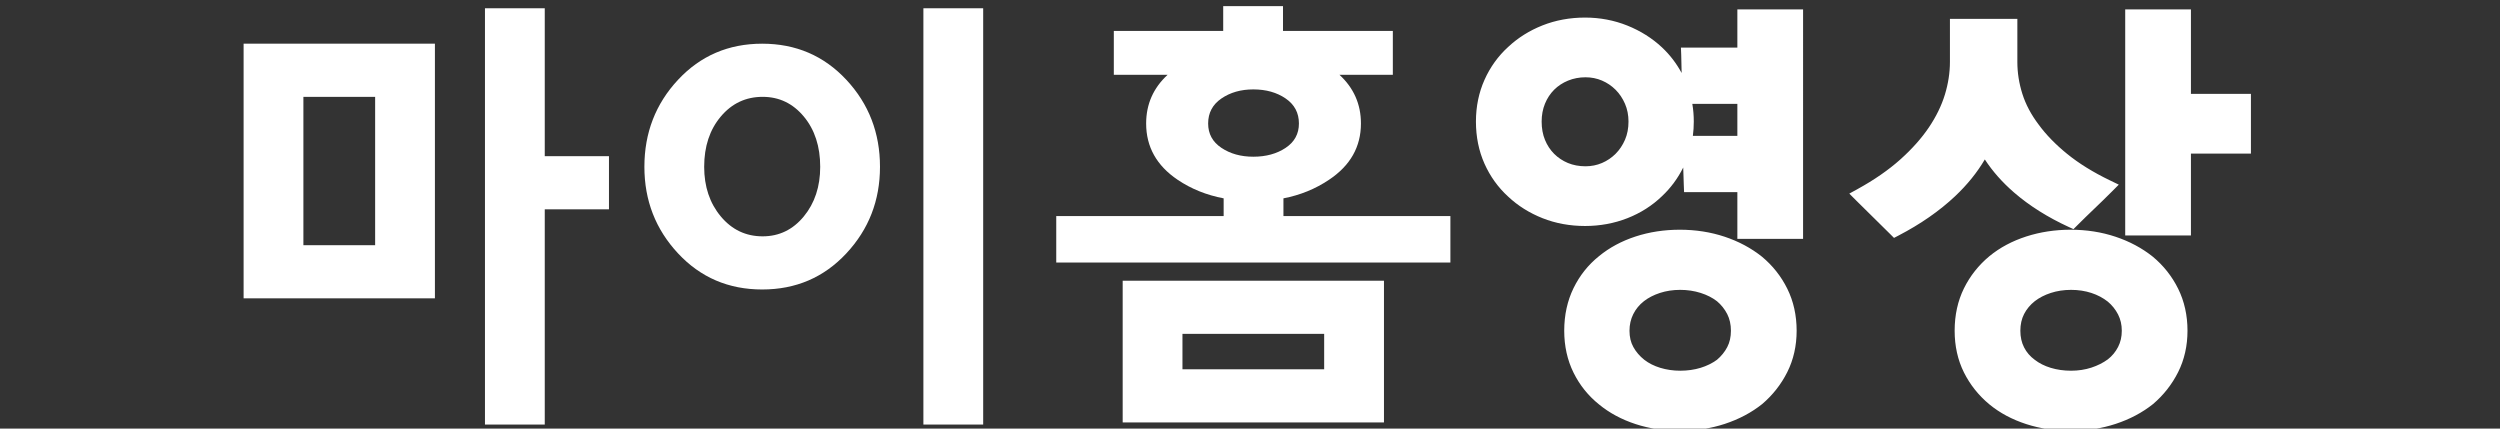 <?xml version="1.0" encoding="utf-8"?>
<!-- Generator: Adobe Illustrator 16.0.0, SVG Export Plug-In . SVG Version: 6.00 Build 0)  -->
<!DOCTYPE svg PUBLIC "-//W3C//DTD SVG 1.1//EN" "http://www.w3.org/Graphics/SVG/1.1/DTD/svg11.dtd">
<svg version="1.1" id="레이어_1" xmlns="http://www.w3.org/2000/svg" xmlns:xlink="http://www.w3.org/1999/xlink" x="0px"
	 y="0px" width="350px" height="60px" viewBox="0 0 350 60" enable-background="new 0 0 350 60" xml:space="preserve">
<rect x="0" y="0" width="350" height="60" fill="#333333" stroke="none"/>
<path fill="#FFFFFF" d="M34.105,41.768h26.784V6.117H34.105V41.768z M42.475,13.558h10.044
	v20.77H42.475V13.558z"/>
<polygon fill="#FFFFFF" points="76.265,1.157 67.895,1.157 67.895,59.438 76.265,59.438 
	76.265,29.305 85.255,29.305 85.255,21.865 76.265,21.865 "/>
<path fill="#FFFFFF" d="M106.707,6.117c-4.712,0-8.639,1.685-11.78,5.053
	c-3.142,3.369-4.712,7.431-4.712,12.184c0,4.712,1.57,8.751,4.712,12.121c3.141,3.369,7.068,5.053,11.78,5.053
	s8.639-1.684,11.78-5.053c3.141-3.369,4.712-7.409,4.712-12.121c0-4.753-1.571-8.814-4.712-12.184
	C115.345,7.802,111.419,6.117,106.707,6.117z M112.535,30.297c-1.53,1.86-3.452,2.79-5.766,2.79c-2.356,0-4.309-0.93-5.859-2.79
	c-1.55-1.859-2.325-4.174-2.325-6.943c0-2.853,0.775-5.197,2.325-7.037c1.55-1.839,3.503-2.759,5.859-2.759
	c2.314,0,4.236,0.92,5.766,2.759c1.529,1.84,2.294,4.185,2.294,7.037C114.829,26.123,114.063,28.438,112.535,30.297z"/>
<rect x="129.275" y="1.157" fill="#FFFFFF" width="8.37" height="58.28"/>
<path fill="#FFFFFF" d="M179.682,30.248v-2.479c2.354-0.454,4.483-1.322,6.385-2.604
	c2.977-1.983,4.465-4.607,4.465-7.874c0-2.714-1.014-4.981-3.006-6.819h7.471V4.333H179.62V0.86h-8.371v3.473h-15.314v6.138h7.53
	c-1.992,1.838-3.004,4.105-3.004,6.819c0,3.267,1.467,5.891,4.402,7.874c1.9,1.282,4.05,2.15,6.448,2.604v2.479h-23.436v6.511h55.18
	v-6.511L179.682,30.248L179.682,30.248z M171,20.7c-1.24-0.826-1.86-1.962-1.86-3.41c0-1.487,0.62-2.655,1.86-3.503
	c1.24-0.847,2.728-1.271,4.464-1.271c1.776,0,3.285,0.424,4.526,1.271c1.238,0.848,1.859,2.016,1.859,3.503
	c0,1.448-0.621,2.584-1.859,3.41c-1.241,0.828-2.75,1.24-4.526,1.24C173.729,21.94,172.241,21.528,171,20.7z"/>
<path fill="#FFFFFF" d="M157.175,59.141h36.58v-19.84h-36.58V59.141z M165.544,46.74h19.84
	v4.96h-19.84V46.74z"/>
<g>
	<g>
		<path fill="#FFFFFF" d="M235.17,59.82c-2.122,0-4.152-0.312-6.035-0.925c-1.889-0.615-3.558-1.514-4.962-2.67
			c-1.447-1.157-2.604-2.597-3.431-4.273c-0.831-1.681-1.252-3.583-1.252-5.652c0-2.107,0.421-4.038,1.251-5.739
			c0.827-1.697,1.983-3.147,3.437-4.312c1.397-1.149,3.066-2.048,4.957-2.665c1.881-0.613,3.911-0.924,6.035-0.924
			c2.162,0,4.224,0.321,6.128,0.955c1.905,0.637,3.603,1.543,5.045,2.694c1.453,1.205,2.607,2.663,3.436,4.339
			c0.831,1.683,1.252,3.584,1.252,5.651c0,2.03-0.422,3.901-1.253,5.563c-0.827,1.652-1.958,3.098-3.362,4.297
			c-1.454,1.162-3.162,2.068-5.089,2.704C239.402,59.499,237.331,59.82,235.17,59.82z M235.23,40.08
			c-1.062,0-2.069,0.153-2.995,0.455c-0.922,0.302-1.729,0.719-2.398,1.239c-0.695,0.55-1.245,1.22-1.63,1.989
			c-0.383,0.766-0.577,1.619-0.577,2.536c0,0.951,0.201,1.799,0.598,2.519c0.404,0.736,0.967,1.392,1.673,1.949
			c0.664,0.518,1.468,0.924,2.386,1.204c0.93,0.284,1.92,0.429,2.944,0.429c1.063,0,2.073-0.145,3.003-0.429
			c0.922-0.281,1.749-0.69,2.46-1.214c0.644-0.538,1.178-1.194,1.564-1.931c0.38-0.723,0.572-1.573,0.572-2.527
			c0-0.955-0.193-1.817-0.575-2.563c-0.387-0.754-0.92-1.419-1.585-1.974c-0.656-0.509-1.473-0.926-2.413-1.229
			C237.311,40.233,236.292,40.08,235.23,40.08z M243.73,32.94V26.4h-7.479l-0.021-0.479c-0.041-1.003-0.07-1.987-0.091-2.95
			c-0.014-0.652-0.032-1.313-0.055-1.984c-0.165,0.572-0.368,1.128-0.608,1.667c-0.764,1.713-1.822,3.21-3.145,4.451
			c-1.318,1.276-2.898,2.281-4.69,2.981c-1.787,0.699-3.716,1.054-5.731,1.054c-2.057,0-3.996-0.354-5.764-1.055
			c-1.771-0.699-3.339-1.682-4.658-2.92c-1.361-1.237-2.441-2.736-3.205-4.451c-0.765-1.713-1.153-3.629-1.153-5.694
			c0-2.023,0.389-3.919,1.153-5.633c0.765-1.715,1.845-3.215,3.211-4.457c1.313-1.232,2.88-2.214,4.652-2.914
			c1.771-0.701,3.711-1.056,5.764-1.056c2.013,0,3.943,0.365,5.736,1.086c1.787,0.719,3.364,1.711,4.686,2.95
			c1.322,1.239,2.38,2.736,3.145,4.451c0.183,0.411,0.344,0.83,0.484,1.258c-0.021-0.712-0.031-1.414-0.031-2.105
			c0-0.954-0.021-1.927-0.06-2.92l-0.02-0.52h7.88V1.82h8.199v31.12H243.73z M221.97,10.32c-0.932,0-1.816,0.169-2.63,0.502
			c-0.813,0.332-1.525,0.8-2.116,1.391c-0.588,0.587-1.057,1.299-1.391,2.115c-0.334,0.815-0.503,1.721-0.503,2.69
			c0,1.012,0.169,1.937,0.503,2.751c0.334,0.816,0.802,1.528,1.391,2.116c0.591,0.591,1.294,1.06,2.09,1.393
			c0.795,0.333,1.688,0.501,2.656,0.501c0.887,0,1.729-0.168,2.504-0.5c0.777-0.334,1.471-0.803,2.063-1.394
			c0.591-0.591,1.07-1.306,1.425-2.125c0.352-0.812,0.529-1.735,0.529-2.742c0-0.965-0.178-1.867-0.529-2.682
			c-0.354-0.818-0.834-1.533-1.425-2.124c-0.593-0.593-1.287-1.062-2.063-1.394C223.7,10.488,222.858,10.32,221.97,10.32z
			 M243.73,19.52V14.04h-7.41c0.206,0.96,0.31,1.956,0.31,2.979c0,0.857-0.069,1.692-0.208,2.5H243.73z"/>
		<path fill="#FFFFFF" d="M251.43,2.32v30.12h-7.199V25.9h-7.5c-0.041-1-0.07-1.98-0.091-2.94s-0.05-1.939-0.09-2.94h7.681V13.54
			h-7.74c-0.041-0.999-0.061-1.98-0.061-2.94s-0.021-1.939-0.06-2.939h7.86V2.32H251.43 M221.91,3.46c1.959,0,3.81,0.351,5.55,1.05
			c1.74,0.7,3.249,1.65,4.53,2.851c1.279,1.199,2.289,2.63,3.029,4.29s1.11,3.449,1.11,5.369c0,1.961-0.37,3.771-1.11,5.431
			c-0.74,1.66-1.75,3.09-3.029,4.29c-1.281,1.24-2.79,2.2-4.53,2.88c-1.74,0.681-3.591,1.02-5.55,1.02
			c-2.001,0-3.86-0.339-5.58-1.02c-1.721-0.68-3.221-1.62-4.5-2.82c-1.32-1.2-2.351-2.63-3.09-4.29
			c-0.741-1.659-1.11-3.489-1.11-5.49c0-1.959,0.369-3.77,1.11-5.43c0.739-1.659,1.77-3.09,3.09-4.29
			c1.279-1.2,2.779-2.14,4.5-2.819C218.05,3.801,219.909,3.46,221.91,3.46 M221.97,24.28c0.96,0,1.86-0.181,2.7-0.54
			c0.84-0.36,1.58-0.86,2.22-1.5s1.149-1.4,1.53-2.28c0.38-0.879,0.57-1.86,0.57-2.94c0-1.039-0.19-1.999-0.57-2.88
			c-0.381-0.879-0.891-1.64-1.53-2.279s-1.38-1.141-2.22-1.5c-0.84-0.36-1.74-0.54-2.7-0.54c-1,0-1.94,0.18-2.819,0.54
			c-0.881,0.359-1.641,0.86-2.28,1.5c-0.641,0.64-1.14,1.4-1.5,2.279c-0.36,0.881-0.54,1.841-0.54,2.88c0,1.08,0.18,2.062,0.54,2.94
			c0.36,0.88,0.859,1.641,1.5,2.28c0.64,0.64,1.39,1.14,2.25,1.5C219.979,24.1,220.93,24.28,221.97,24.28 M235.17,33.16
			c2.12,0,4.11,0.311,5.97,0.93c1.86,0.621,3.489,1.491,4.891,2.61c1.399,1.16,2.499,2.55,3.3,4.17c0.8,1.62,1.2,3.431,1.2,5.43
			c0,1.961-0.4,3.741-1.2,5.34c-0.801,1.6-1.881,2.979-3.24,4.141c-1.4,1.119-3.04,1.989-4.92,2.609c-1.881,0.62-3.88,0.931-6,0.931
			c-2.08,0-4.041-0.301-5.88-0.9c-1.841-0.6-3.44-1.461-4.8-2.58c-1.4-1.12-2.501-2.49-3.3-4.109c-0.801-1.62-1.2-3.43-1.2-5.431
			c0-2.04,0.399-3.879,1.2-5.52c0.799-1.64,1.899-3.02,3.3-4.141c1.359-1.119,2.959-1.979,4.8-2.58
			C231.129,33.46,233.09,33.16,235.17,33.16 M235.23,52.9c1.119,0,2.169-0.15,3.149-0.45c0.979-0.3,1.85-0.729,2.61-1.29
			c0.72-0.601,1.29-1.3,1.71-2.101c0.42-0.799,0.63-1.719,0.63-2.76c0-1.039-0.21-1.97-0.63-2.79c-0.42-0.819-0.99-1.529-1.71-2.13
			c-0.721-0.56-1.581-0.999-2.58-1.32c-1-0.319-2.061-0.479-3.18-0.479c-1.121,0-2.171,0.16-3.15,0.479
			c-0.98,0.321-1.83,0.761-2.55,1.32c-0.761,0.601-1.351,1.32-1.771,2.16s-0.63,1.761-0.63,2.76c0,1.041,0.22,1.961,0.66,2.76
			c0.439,0.801,1.04,1.5,1.8,2.101c0.72,0.561,1.569,0.99,2.55,1.29S234.15,52.9,235.23,52.9 M252.43,1.32h-1h-7.199h-1v1v4.34
			h-6.86h-1.04l0.041,1.039c0.033,0.863,0.053,1.708,0.058,2.519c-0.731-1.353-1.654-2.556-2.755-3.587
			c-1.367-1.281-2.995-2.307-4.841-3.049c-1.853-0.745-3.846-1.122-5.923-1.122c-2.115,0-4.117,0.367-5.947,1.09
			c-1.831,0.723-3.452,1.74-4.817,3.02c-1.405,1.278-2.526,2.833-3.318,4.612c-0.794,1.779-1.197,3.743-1.197,5.837
			c0,2.135,0.403,4.12,1.197,5.898c0.792,1.778,1.912,3.333,3.33,4.622c1.354,1.271,2.976,2.288,4.806,3.01
			c1.826,0.724,3.827,1.09,5.947,1.09c2.078,0,4.068-0.366,5.914-1.088c1.854-0.725,3.489-1.765,4.861-3.093
			c1.205-1.13,2.203-2.478,2.965-4.004c0.02,0.814,0.047,1.644,0.081,2.486l0.039,0.959h0.96h6.5v5.54v1h1h7.199h1v-1V2.32V1.32
			L252.43,1.32z M221.97,23.28c-0.9,0-1.729-0.156-2.464-0.462c-0.735-0.308-1.385-0.74-1.929-1.285
			c-0.541-0.541-0.973-1.197-1.281-1.952c-0.31-0.753-0.466-1.615-0.466-2.562c0-0.904,0.156-1.746,0.466-2.501
			c0.309-0.753,0.74-1.41,1.28-1.95c0.545-0.544,1.201-0.976,1.952-1.282c0.755-0.309,1.575-0.466,2.441-0.466
			c0.82,0,1.596,0.154,2.306,0.459c0.719,0.307,1.359,0.741,1.907,1.288c0.546,0.546,0.99,1.209,1.319,1.97
			c0.324,0.75,0.488,1.586,0.488,2.482c0,0.938-0.164,1.794-0.488,2.544c-0.329,0.761-0.773,1.423-1.319,1.97
			c-0.546,0.546-1.188,0.979-1.907,1.288C223.564,23.125,222.788,23.28,221.97,23.28L221.97,23.28z M236.925,14.54h6.306v4.479
			h-6.229c0.085-0.652,0.128-1.319,0.128-2C237.13,16.173,237.062,15.346,236.925,14.54L236.925,14.54z M235.17,32.16
			c-2.177,0-4.26,0.319-6.189,0.948c-1.951,0.637-3.675,1.564-5.126,2.759c-1.501,1.202-2.703,2.71-3.563,4.475
			c-0.863,1.77-1.301,3.773-1.301,5.958c0,2.147,0.438,4.124,1.304,5.874c0.86,1.743,2.062,3.239,3.571,4.447
			c1.442,1.187,3.167,2.115,5.115,2.75c1.932,0.63,4.015,0.949,6.189,0.949c2.215,0,4.339-0.33,6.313-0.98
			c1.983-0.654,3.743-1.589,5.23-2.778c1.481-1.264,2.653-2.763,3.511-4.475c0.866-1.731,1.306-3.679,1.306-5.787
			c0-2.145-0.438-4.12-1.304-5.872c-0.859-1.74-2.057-3.253-3.558-4.497c-1.503-1.2-3.251-2.135-5.213-2.789
			C239.501,32.49,237.386,32.16,235.17,32.16L235.17,32.16z M235.23,51.9c-0.975,0-1.916-0.137-2.799-0.406
			c-0.858-0.263-1.608-0.641-2.228-1.123c-0.646-0.512-1.166-1.116-1.537-1.793c-0.362-0.655-0.537-1.4-0.537-2.278
			c0-0.839,0.177-1.617,0.524-2.313c0.356-0.714,0.846-1.31,1.496-1.822c0.618-0.48,1.374-0.871,2.241-1.155
			c0.874-0.285,1.83-0.43,2.839-0.43c1.01,0,1.978,0.146,2.875,0.432c0.884,0.284,1.648,0.674,2.271,1.158
			c0.586,0.489,1.077,1.102,1.434,1.796c0.345,0.674,0.52,1.459,0.52,2.334c0,0.872-0.173,1.645-0.515,2.295
			c-0.352,0.67-0.837,1.268-1.442,1.778c-0.66,0.481-1.429,0.858-2.286,1.121C237.205,51.764,236.244,51.9,235.23,51.9L235.23,51.9z
			"/>
	</g>
	<g>
		<path fill="#FFFFFF" d="M289.89,59.82c-2.12,0-4.16-0.312-6.063-0.925c-1.91-0.615-3.59-1.514-4.994-2.67
			c-1.449-1.199-2.603-2.646-3.431-4.302c-0.831-1.661-1.252-3.554-1.252-5.624c0-2.108,0.421-4.03,1.251-5.712
			c0.827-1.675,1.981-3.133,3.43-4.333c1.404-1.155,3.084-2.054,4.996-2.671c1.9-0.613,3.94-0.924,6.063-0.924
			c2.162,0,4.224,0.321,6.129,0.955c1.907,0.638,3.604,1.544,5.044,2.694c1.453,1.205,2.607,2.663,3.436,4.339
			c0.831,1.683,1.252,3.584,1.252,5.651c0,2.03-0.422,3.901-1.253,5.563c-0.827,1.652-1.958,3.098-3.362,4.297
			c-1.454,1.162-3.162,2.068-5.089,2.704C294.124,59.499,292.052,59.82,289.89,59.82z M289.95,40.08
			c-1.062,0-2.069,0.153-2.995,0.455c-0.922,0.302-1.729,0.719-2.398,1.239c-0.695,0.55-1.245,1.211-1.631,1.964
			c-0.383,0.744-0.576,1.606-0.576,2.562c0,0.956,0.193,1.818,0.575,2.562c0.384,0.749,0.929,1.387,1.621,1.896
			c0.679,0.527,1.482,0.934,2.4,1.214c0.929,0.284,1.939,0.429,3.004,0.429c1.059,0,2.065-0.153,2.994-0.456
			c0.925-0.302,1.756-0.722,2.469-1.247c0.649-0.505,1.178-1.145,1.562-1.895c0.382-0.745,0.575-1.587,0.575-2.503
			c0-0.915-0.193-1.757-0.575-2.502c-0.388-0.756-0.921-1.42-1.585-1.974c-0.698-0.551-1.524-0.987-2.445-1.289
			C292.018,40.233,291.011,40.08,289.95,40.08z M264.996,32.434c-0.799-0.798-1.597-1.587-2.396-2.366
			c-0.802-0.782-1.604-1.572-2.404-2.375l-0.471-0.471l0.583-0.321c2.355-1.296,4.395-2.707,6.059-4.194
			c1.661-1.486,3.036-3.029,4.089-4.587c1.045-1.548,1.821-3.139,2.306-4.727c0.483-1.587,0.729-3.174,0.729-4.714V3.14h8.439v5.54
			c0,1.542,0.244,3.096,0.727,4.62c0.481,1.52,1.272,3.014,2.353,4.439c1.057,1.447,2.43,2.859,4.087,4.204
			c1.661,1.35,3.697,2.61,6.052,3.748l0.634,0.306l-0.498,0.498c-0.804,0.804-1.616,1.597-2.438,2.379
			c-0.817,0.777-1.624,1.564-2.421,2.361l-0.246,0.246l-0.315-0.146c-2.913-1.335-5.457-2.936-7.56-4.756
			c-1.847-1.597-3.34-3.357-4.449-5.243c-1.084,2.046-2.588,3.983-4.48,5.769c-2.144,2.021-4.766,3.845-7.793,5.419l-0.325,0.169
			L264.996,32.434z M298.03,32.46V1.82h8.2V13.64h8.399V21h-8.399v11.46H298.03z"/>
		<path fill="#FFFFFF" d="M305.73,2.32V14.14h8.399v6.36h-8.399v11.46h-7.2V2.32H305.73 M281.43,3.64v5.04
			c0,1.601,0.25,3.19,0.75,4.771s1.31,3.11,2.431,4.59c1.08,1.48,2.469,2.91,4.17,4.29c1.699,1.38,3.75,2.65,6.149,3.81
			c-0.801,0.801-1.61,1.591-2.43,2.37c-0.82,0.78-1.63,1.57-2.43,2.37c-2.88-1.32-5.361-2.88-7.44-4.68
			c-2.08-1.8-3.681-3.78-4.8-5.94c-1.08,2.32-2.681,4.48-4.8,6.48c-2.121,2-4.681,3.779-7.681,5.34c-0.8-0.8-1.6-1.59-2.399-2.37
			c-0.801-0.78-1.601-1.569-2.4-2.37c2.4-1.32,4.449-2.739,6.15-4.26c1.699-1.52,3.09-3.08,4.17-4.68s1.869-3.22,2.37-4.86
			c0.499-1.64,0.75-3.26,0.75-4.86V3.64H281.43 M289.89,33.16c2.12,0,4.11,0.311,5.971,0.93c1.859,0.621,3.489,1.491,4.89,2.61
			c1.399,1.16,2.499,2.55,3.3,4.17c0.8,1.62,1.2,3.431,1.2,5.43c0,1.961-0.4,3.741-1.2,5.34c-0.801,1.6-1.881,2.979-3.24,4.141
			c-1.4,1.119-3.04,1.989-4.92,2.609s-3.88,0.931-6,0.931c-2.08,0-4.05-0.301-5.909-0.9c-1.86-0.6-3.471-1.461-4.83-2.58
			c-1.401-1.16-2.501-2.54-3.301-4.14s-1.199-3.399-1.199-5.4c0-2.04,0.399-3.87,1.199-5.49c0.8-1.619,1.899-3.009,3.301-4.17
			c1.359-1.119,2.97-1.979,4.83-2.58C285.84,33.46,287.81,33.16,289.89,33.16 M289.95,52.9c1.119,0,2.169-0.161,3.149-0.48
			c0.98-0.32,1.85-0.76,2.61-1.32c0.72-0.56,1.29-1.249,1.71-2.069c0.42-0.819,0.63-1.729,0.63-2.73c0-0.999-0.21-1.909-0.63-2.729
			c-0.42-0.819-0.99-1.53-1.71-2.13c-0.761-0.601-1.63-1.06-2.61-1.381c-0.98-0.319-2.03-0.479-3.149-0.479
			c-1.12,0-2.171,0.16-3.15,0.479c-0.98,0.321-1.83,0.761-2.55,1.32c-0.761,0.601-1.35,1.311-1.77,2.13
			c-0.421,0.82-0.631,1.751-0.631,2.79c0,1.041,0.21,1.971,0.631,2.79c0.42,0.82,1.009,1.511,1.77,2.07
			c0.72,0.561,1.569,0.99,2.55,1.29C287.779,52.75,288.83,52.9,289.95,52.9 M306.73,1.32h-1h-7.2h-1v1v29.64v1h1h7.2h1v-1V21.5
			h7.399h1v-1v-6.36v-1h-1h-7.399V2.32V1.32L306.73,1.32z M282.43,2.64h-1h-7.439h-1v1v5.04c0,1.491-0.237,3.028-0.707,4.569
			c-0.47,1.54-1.225,3.084-2.242,4.592c-1.028,1.524-2.377,3.036-4.008,4.494c-1.636,1.462-3.643,2.852-5.965,4.129l-1.166,0.641
			l0.939,0.941c0.804,0.804,1.606,1.596,2.41,2.38c0.797,0.777,1.594,1.564,2.391,2.361l0.519,0.519l0.65-0.339
			c3.067-1.596,5.728-3.446,7.905-5.499c1.699-1.604,3.093-3.33,4.159-5.147c1.079,1.657,2.452,3.211,4.1,4.636
			c2.139,1.851,4.722,3.477,7.678,4.833l0.633,0.29l0.491-0.492c0.797-0.797,1.608-1.588,2.412-2.353
			c0.814-0.775,1.638-1.578,2.447-2.388l0.995-0.995l-1.268-0.612c-2.318-1.12-4.321-2.36-5.954-3.686
			c-1.623-1.317-2.967-2.698-3.992-4.103c-1.056-1.394-1.821-2.837-2.285-4.302c-0.467-1.475-0.703-2.979-0.703-4.469V3.64V2.64
			L282.43,2.64z M289.89,32.16c-2.175,0-4.267,0.318-6.216,0.947c-1.973,0.637-3.708,1.565-5.159,2.76
			c-1.505,1.248-2.703,2.761-3.562,4.5c-0.864,1.75-1.303,3.746-1.303,5.933c0,2.148,0.439,4.116,1.305,5.848
			c0.859,1.718,2.056,3.22,3.558,4.463c1.455,1.198,3.19,2.126,5.161,2.762c1.952,0.629,4.043,0.948,6.216,0.948
			c2.216,0,4.34-0.33,6.313-0.981c1.982-0.653,3.743-1.588,5.23-2.777c1.481-1.264,2.653-2.763,3.511-4.475
			c0.866-1.731,1.306-3.679,1.306-5.787c0-2.145-0.438-4.12-1.304-5.872c-0.859-1.74-2.057-3.253-3.558-4.497
			c-1.5-1.199-3.249-2.134-5.212-2.789C294.221,32.49,292.105,32.16,289.89,32.16L289.89,32.16z M289.95,51.9
			c-1.016,0-1.977-0.137-2.857-0.406c-0.859-0.263-1.609-0.641-2.229-1.123c-0.66-0.486-1.142-1.049-1.493-1.737
			c-0.347-0.673-0.521-1.458-0.521-2.334c0-0.875,0.175-1.66,0.521-2.334c0.353-0.688,0.857-1.294,1.499-1.801
			c0.619-0.48,1.375-0.871,2.242-1.155c0.874-0.285,1.83-0.43,2.839-0.43c1.008,0,1.963,0.145,2.84,0.431
			c0.863,0.282,1.638,0.691,2.3,1.215c0.592,0.493,1.083,1.104,1.44,1.801c0.345,0.674,0.52,1.438,0.52,2.273
			c0,0.848-0.17,1.592-0.52,2.274c-0.351,0.685-0.833,1.269-1.435,1.736c-0.649,0.478-1.433,0.873-2.307,1.159
			C291.911,51.755,290.956,51.9,289.95,51.9L289.95,51.9z"/>
	</g>
</g>
</svg>
